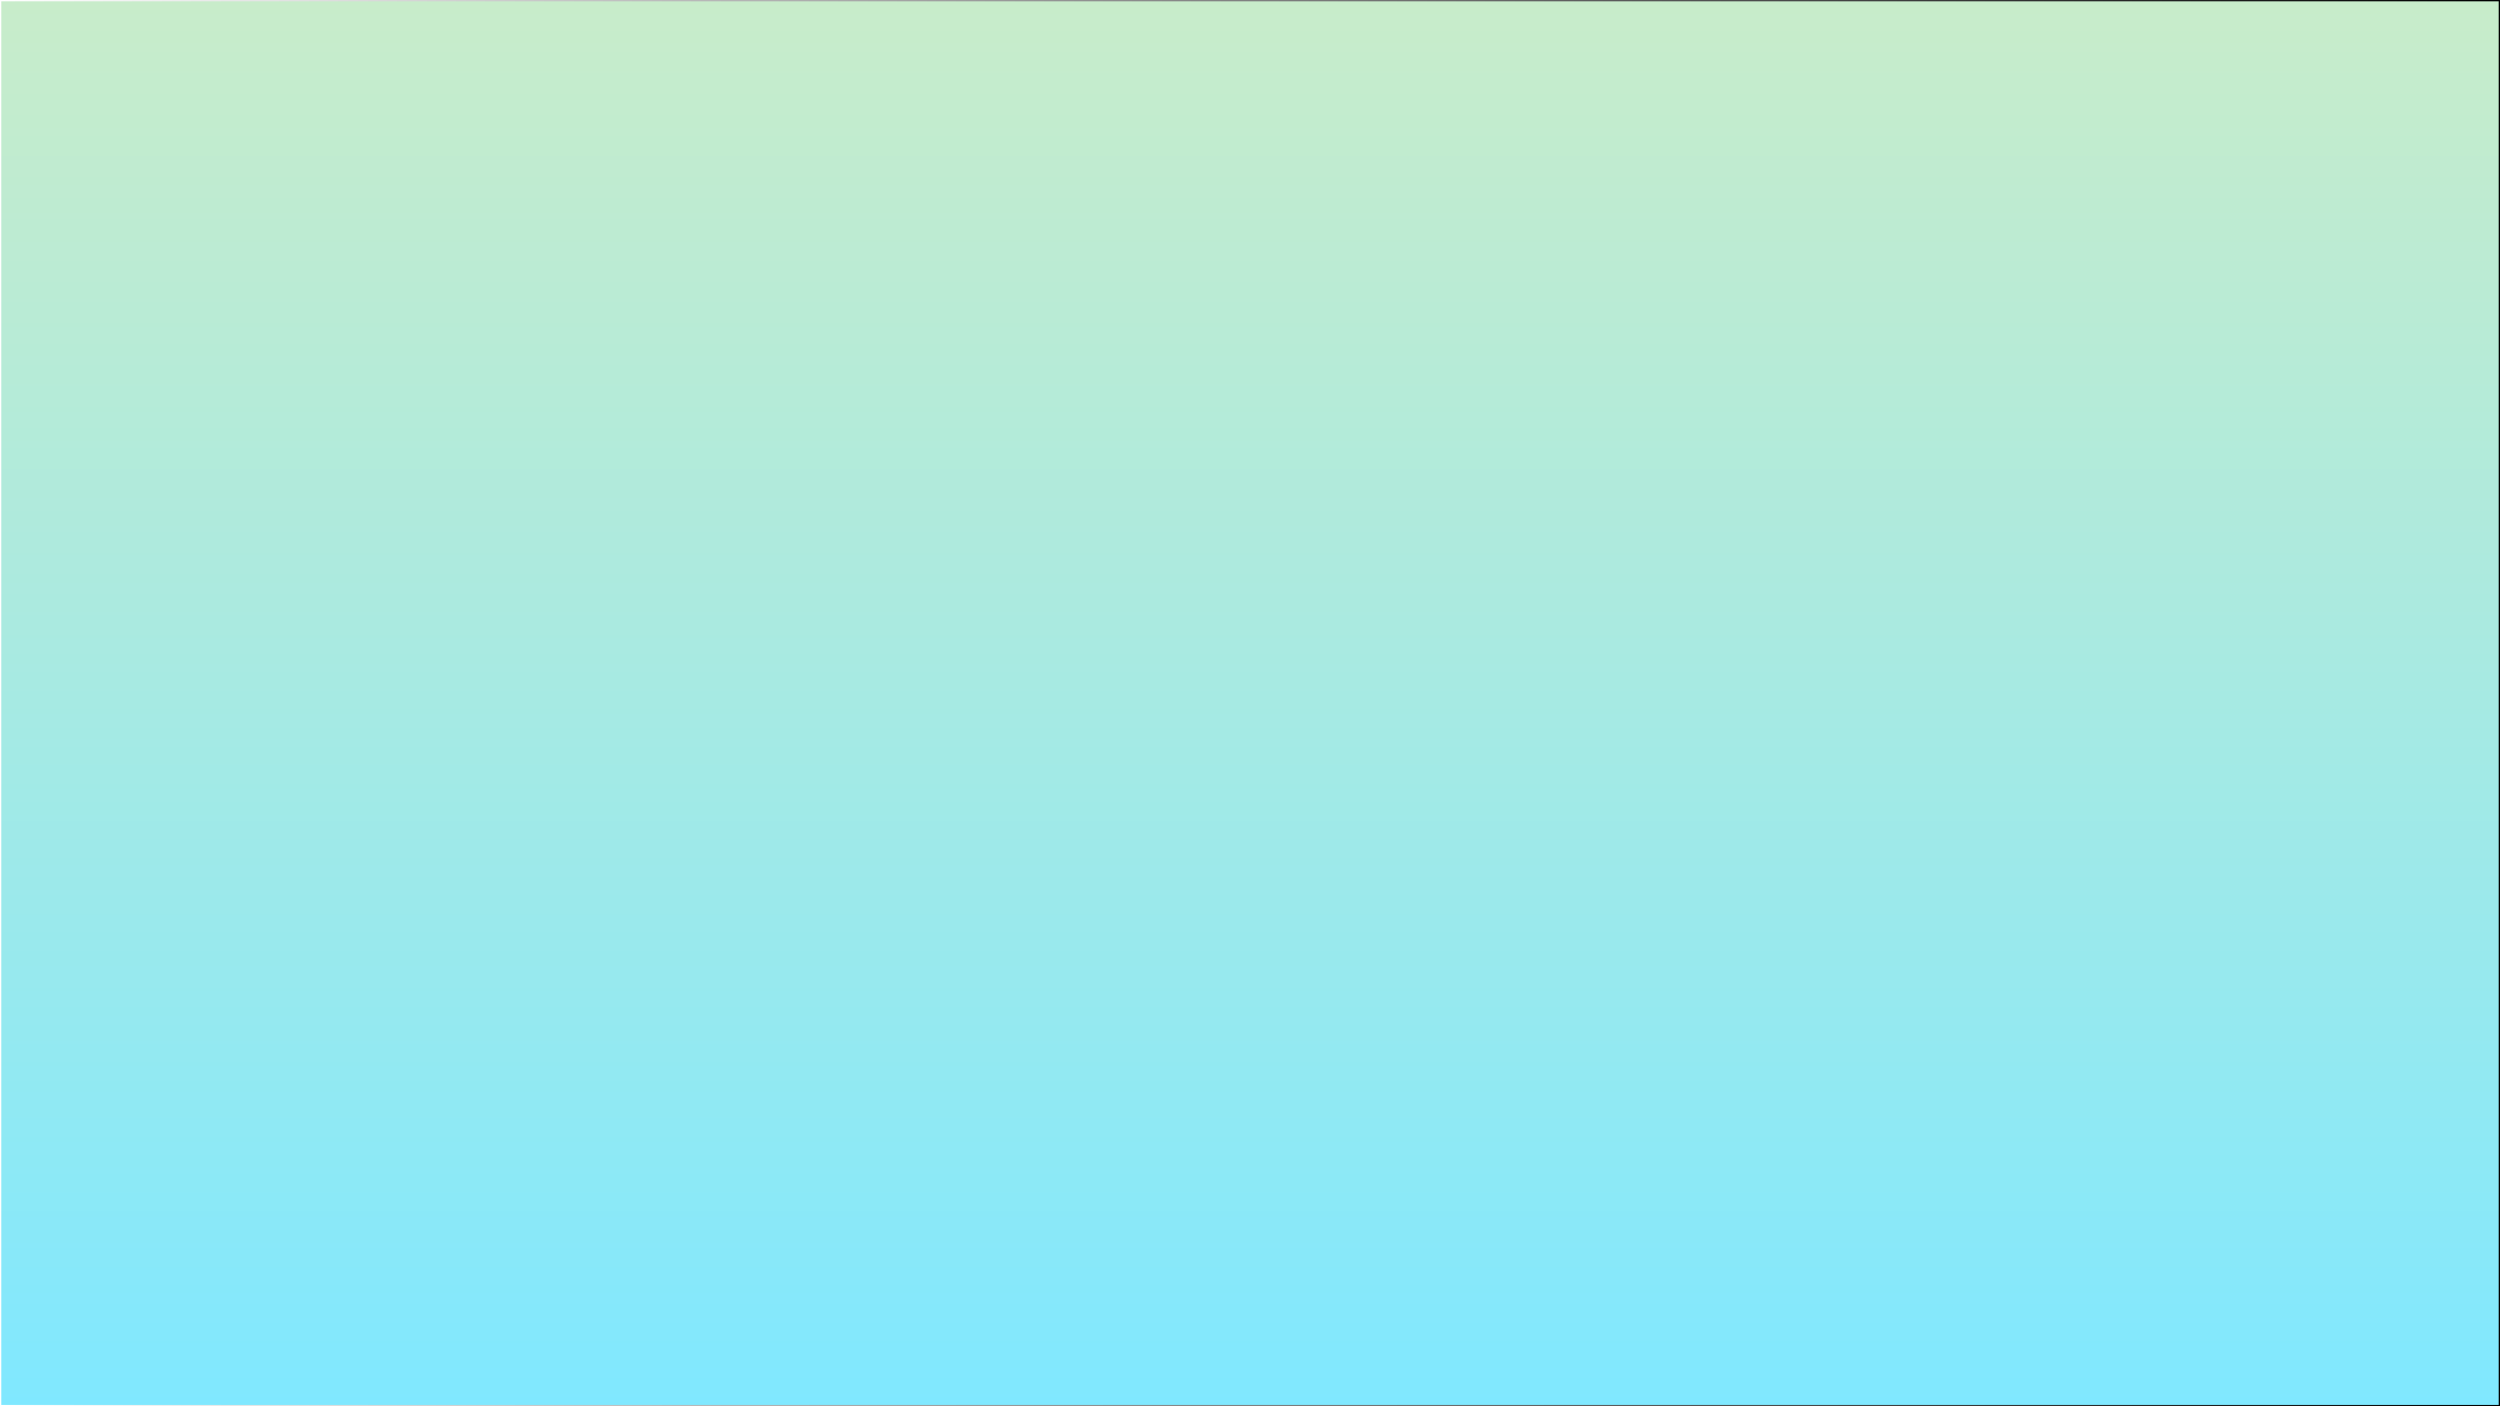 <?xml version="1.0" encoding="utf-8"?>
<!-- Generator: Adobe Illustrator 22.1.0, SVG Export Plug-In . SVG Version: 6.00 Build 0)  -->
<svg version="1.1" id="Layer_1" xmlns="http://www.w3.org/2000/svg" xmlns:xlink="http://www.w3.org/1999/xlink" x="0px" y="0px"
	 viewBox="0 0 1920 1080" style="enable-background:new 0 0 1920 1080;" xml:space="preserve">
<rect x="0" y="0" width="1920" height="1080" fill="#808080" stroke="none"/>
<style type="text/css">
	.st0{fill:url(#SVGID_1_);}
	.st1{fill:url(#SVGID_2_);}
	.st2{fill:url(#SVGID_3_);}
</style>
<linearGradient id="SVGID_1_" gradientUnits="userSpaceOnUse" x1="799.361" y1="444.381" x2="809.02" y2="444.381">
	<stop  offset="0" style="stop-color:#FFFFFF"/>
	<stop  offset="1" style="stop-color:#000000"/>
</linearGradient>
<path class="st0" d="M804.2,439.4c-6.4,0-6.4,10,0,10C810.6,449.4,810.6,439.4,804.2,439.4z"/>
<g>
	<linearGradient id="SVGID_2_" gradientUnits="userSpaceOnUse" x1="960" y1="1080" x2="960" y2="-9.094947e-13">
		<stop  offset="0" style="stop-color:#80E8FF"/>
		<stop  offset="0.555" style="stop-color:#AAEAE0"/>
		<stop  offset="1" style="stop-color:#C8ECCA"/>
	</linearGradient>
	<rect class="st1" width="1920" height="1080"/>
	<linearGradient id="SVGID_3_" gradientUnits="userSpaceOnUse" x1="0" y1="540" x2="1920" y2="540">
		<stop  offset="0" style="stop-color:#FFFFFF"/>
		<stop  offset="1" style="stop-color:#000000"/>
	</linearGradient>
	<path class="st2" d="M1919,1v1078H1V1H1919 M1920,0H0v1080h1920V0L1920,0z"/>
</g>
</svg>
